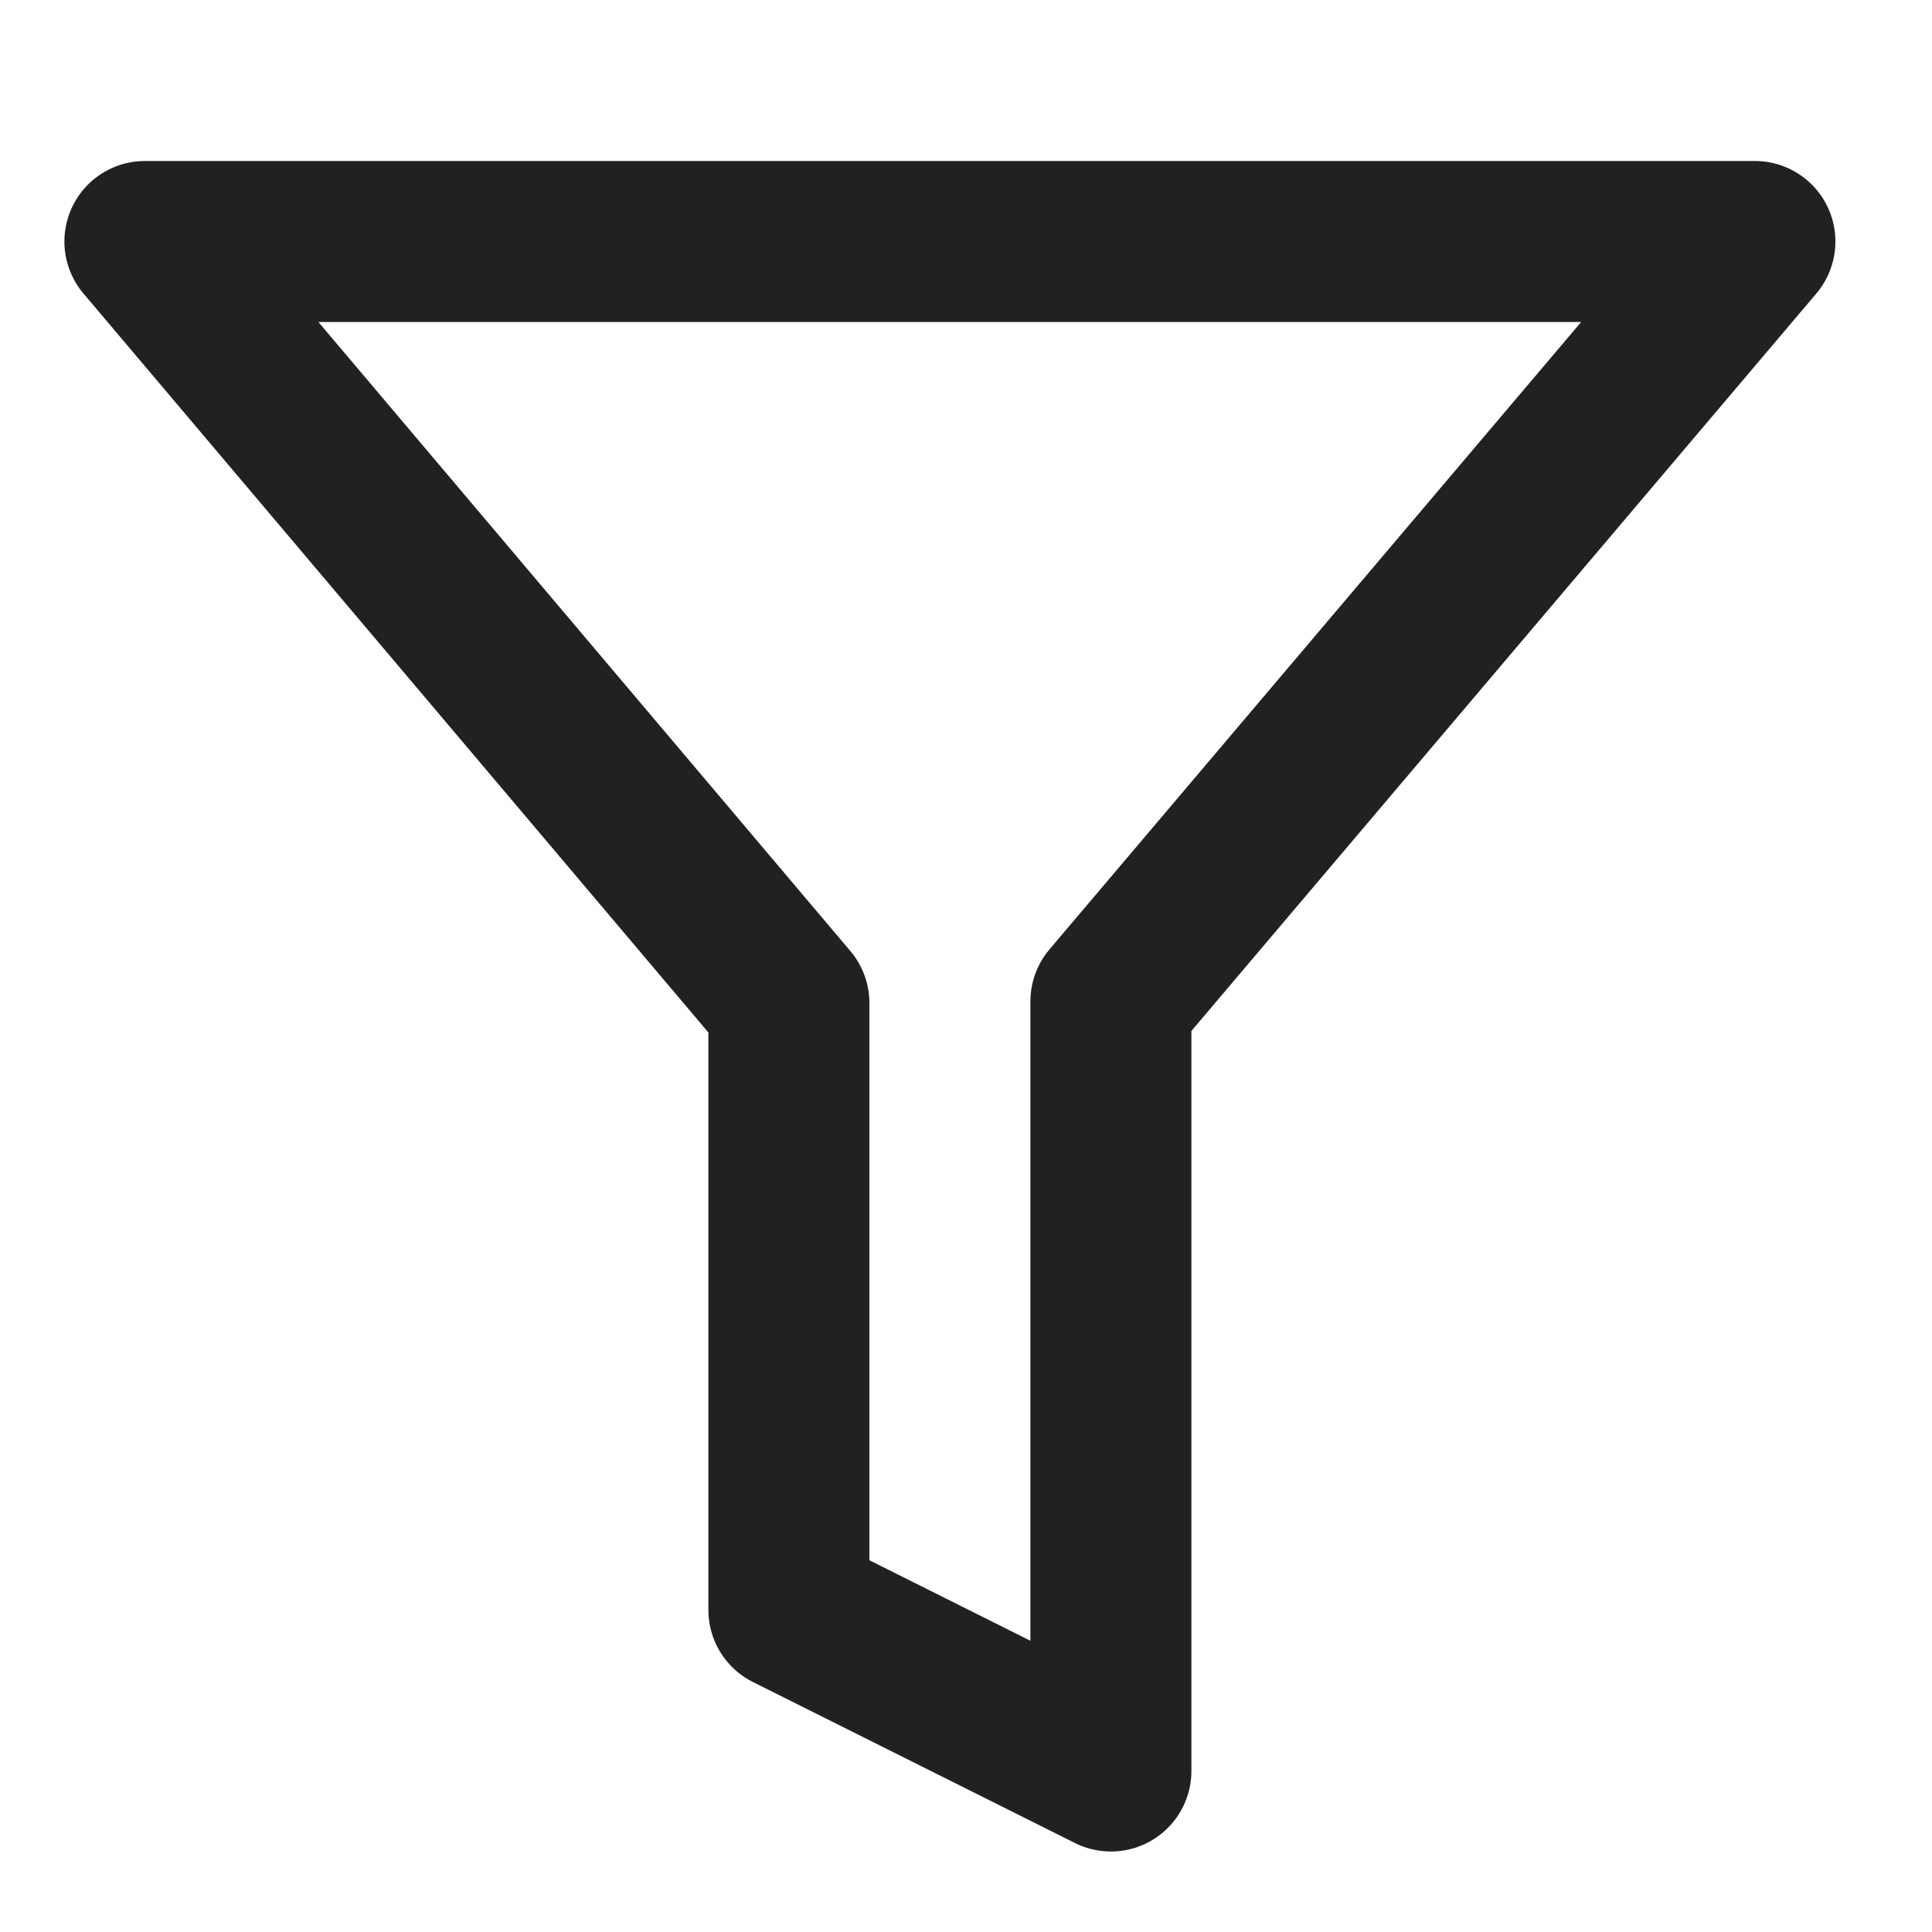 <svg xmlns="http://www.w3.org/2000/svg" viewBox="0 0 24 24"><defs><style>.cls-1{fill:none;stroke:#212121;stroke-linecap:round;stroke-linejoin:round;stroke-width:2px;}</style></defs><g id="Layer_3" data-name="Layer 3"><g id="filter"><path class="cls-1" d="M21.8,3H1.8l8,9.46V20l4,2V12.44Z"/></g></g></svg>